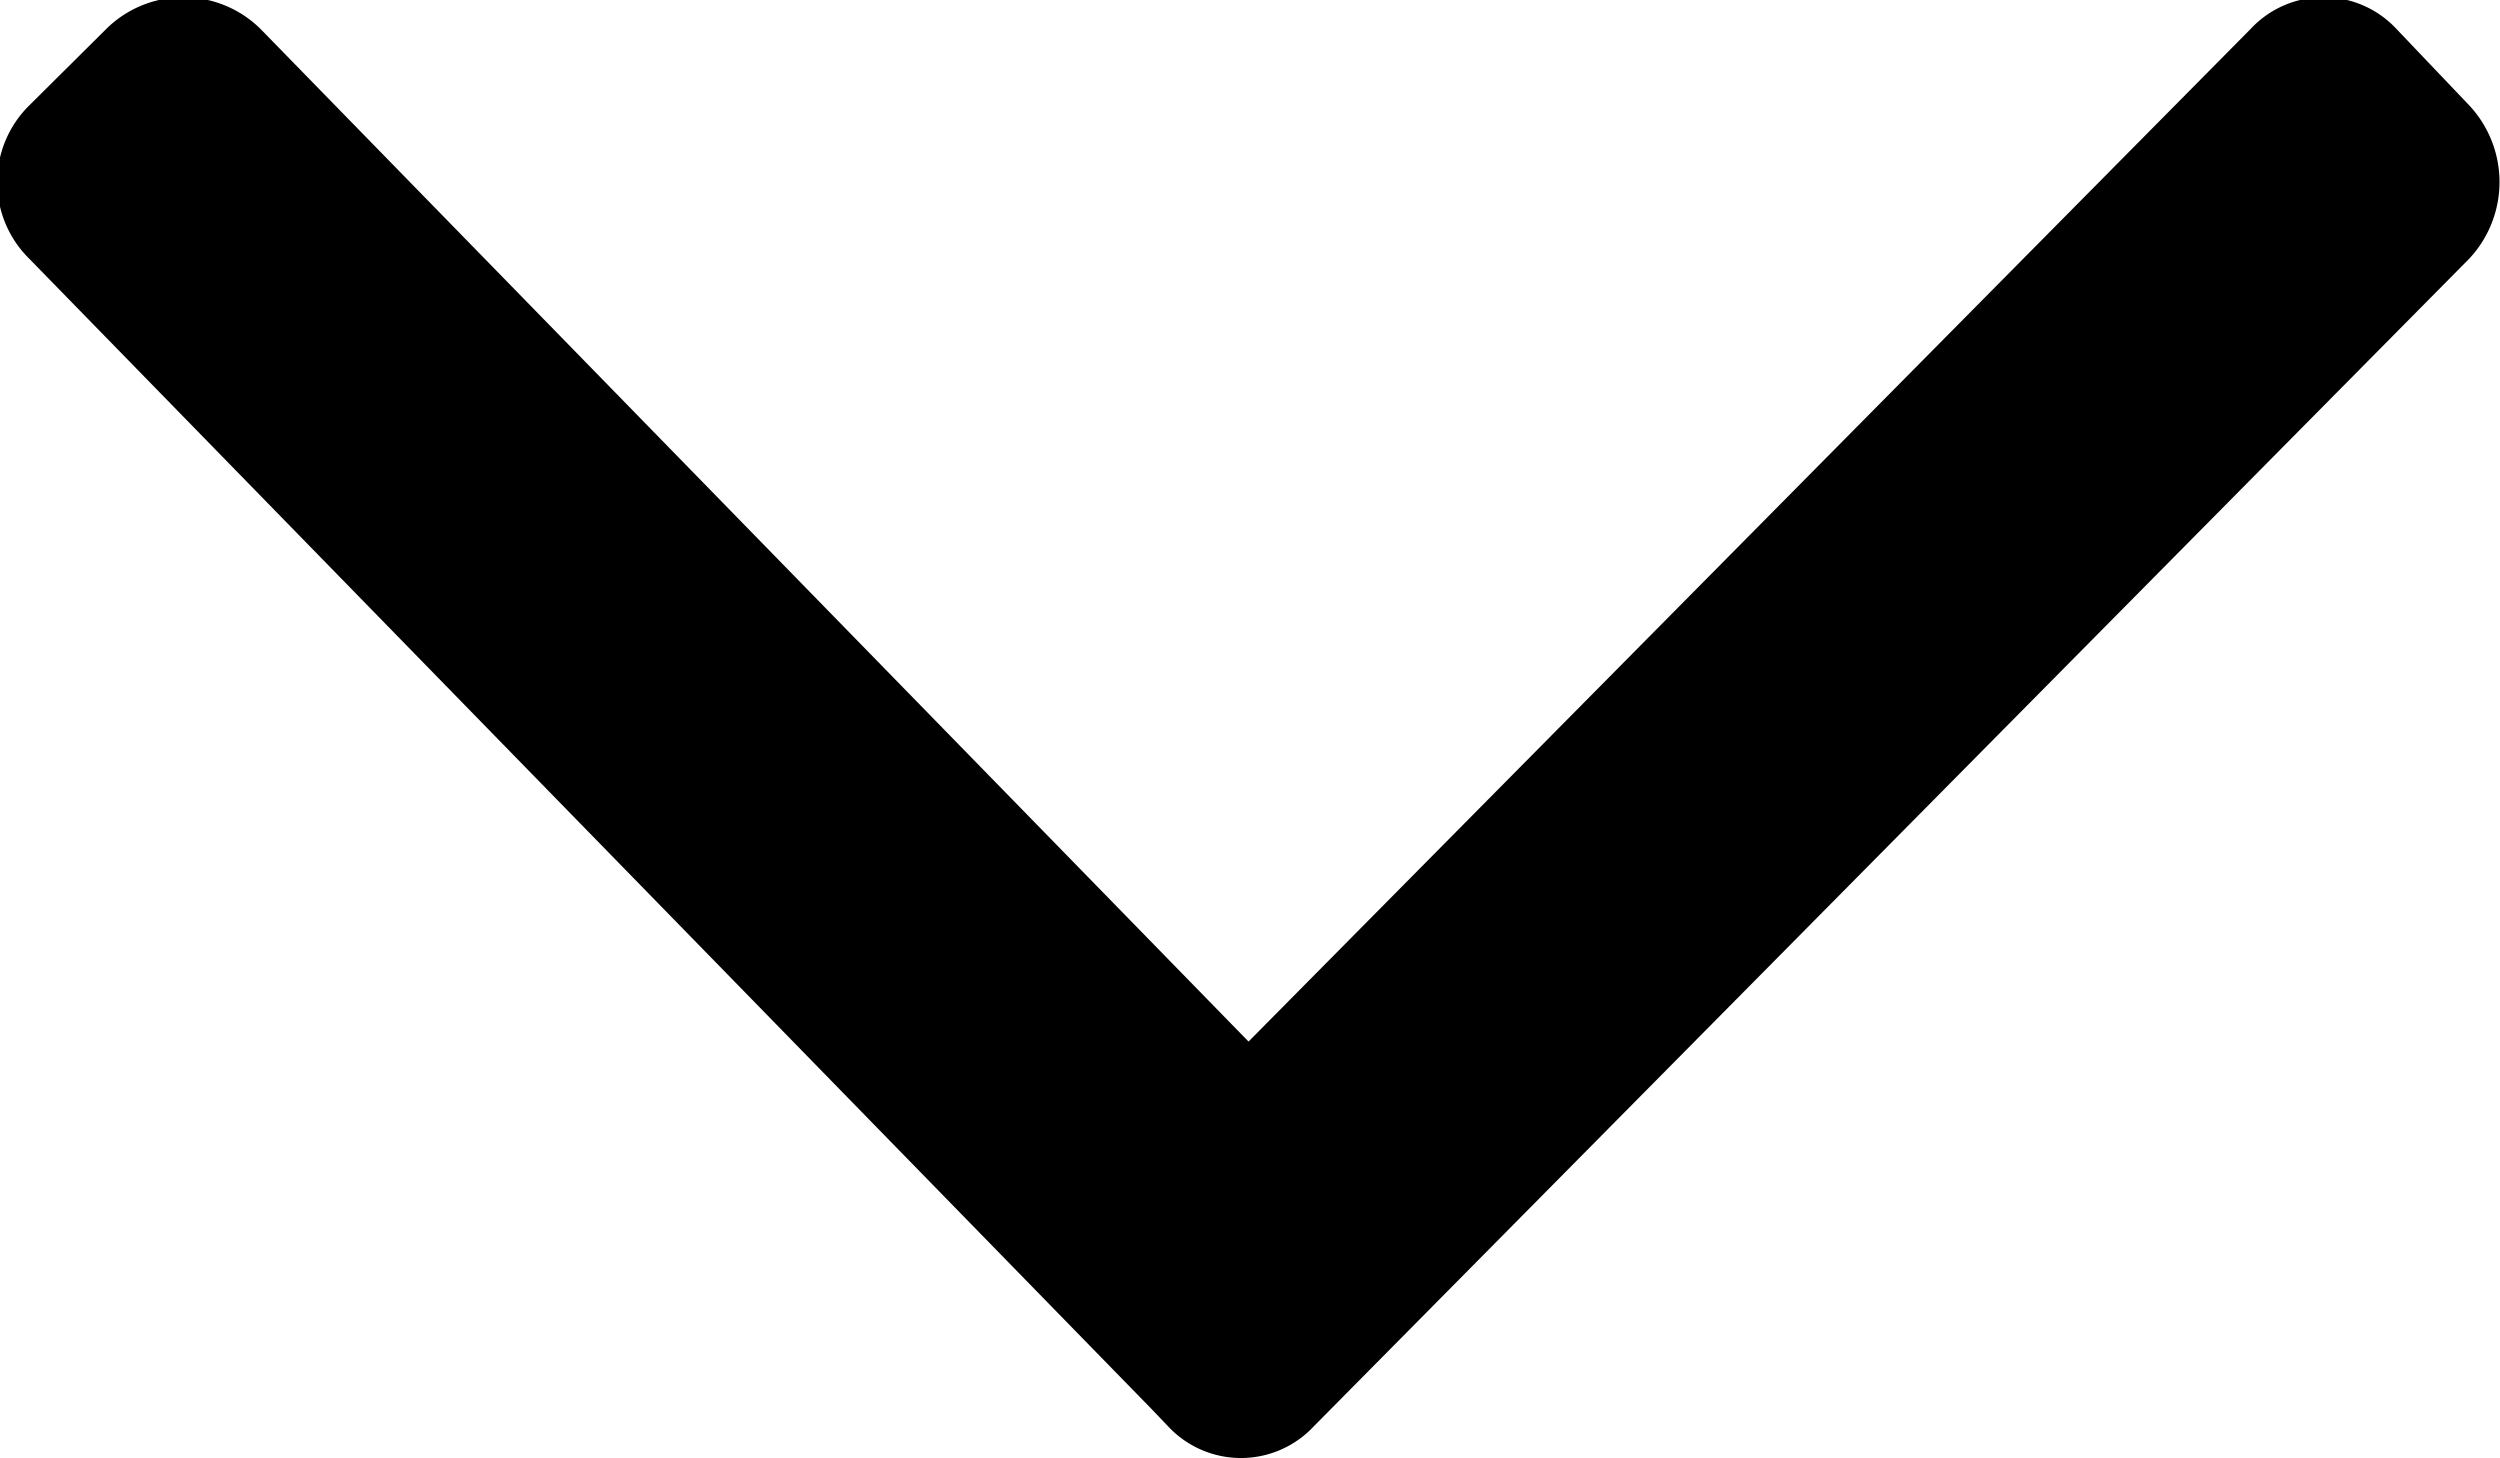 <svg xmlns="http://www.w3.org/2000/svg" width="24" height="14" viewBox="0 0 24 14">
  <defs>
    <style>
      .cls-1 {
        fill-rule: evenodd;
      }
    </style>
  </defs>
  <path id="angle-down" class="cls-1" d="M23.705,7.514L12.613,18.723a0.956,0.956,0,0,1-1.4,0l-0.146-.153L0.28,7.514a1.033,1.033,0,0,1,0-1.47L1.02,5.309a1.053,1.053,0,0,1,1.481,0l9.485,9.721,9.62-9.721a0.956,0.956,0,0,1,1.4,0l0.7,0.735A1.077,1.077,0,0,1,23.705,7.514Z" transform="translate(0 -5.031)"/>
</svg>
